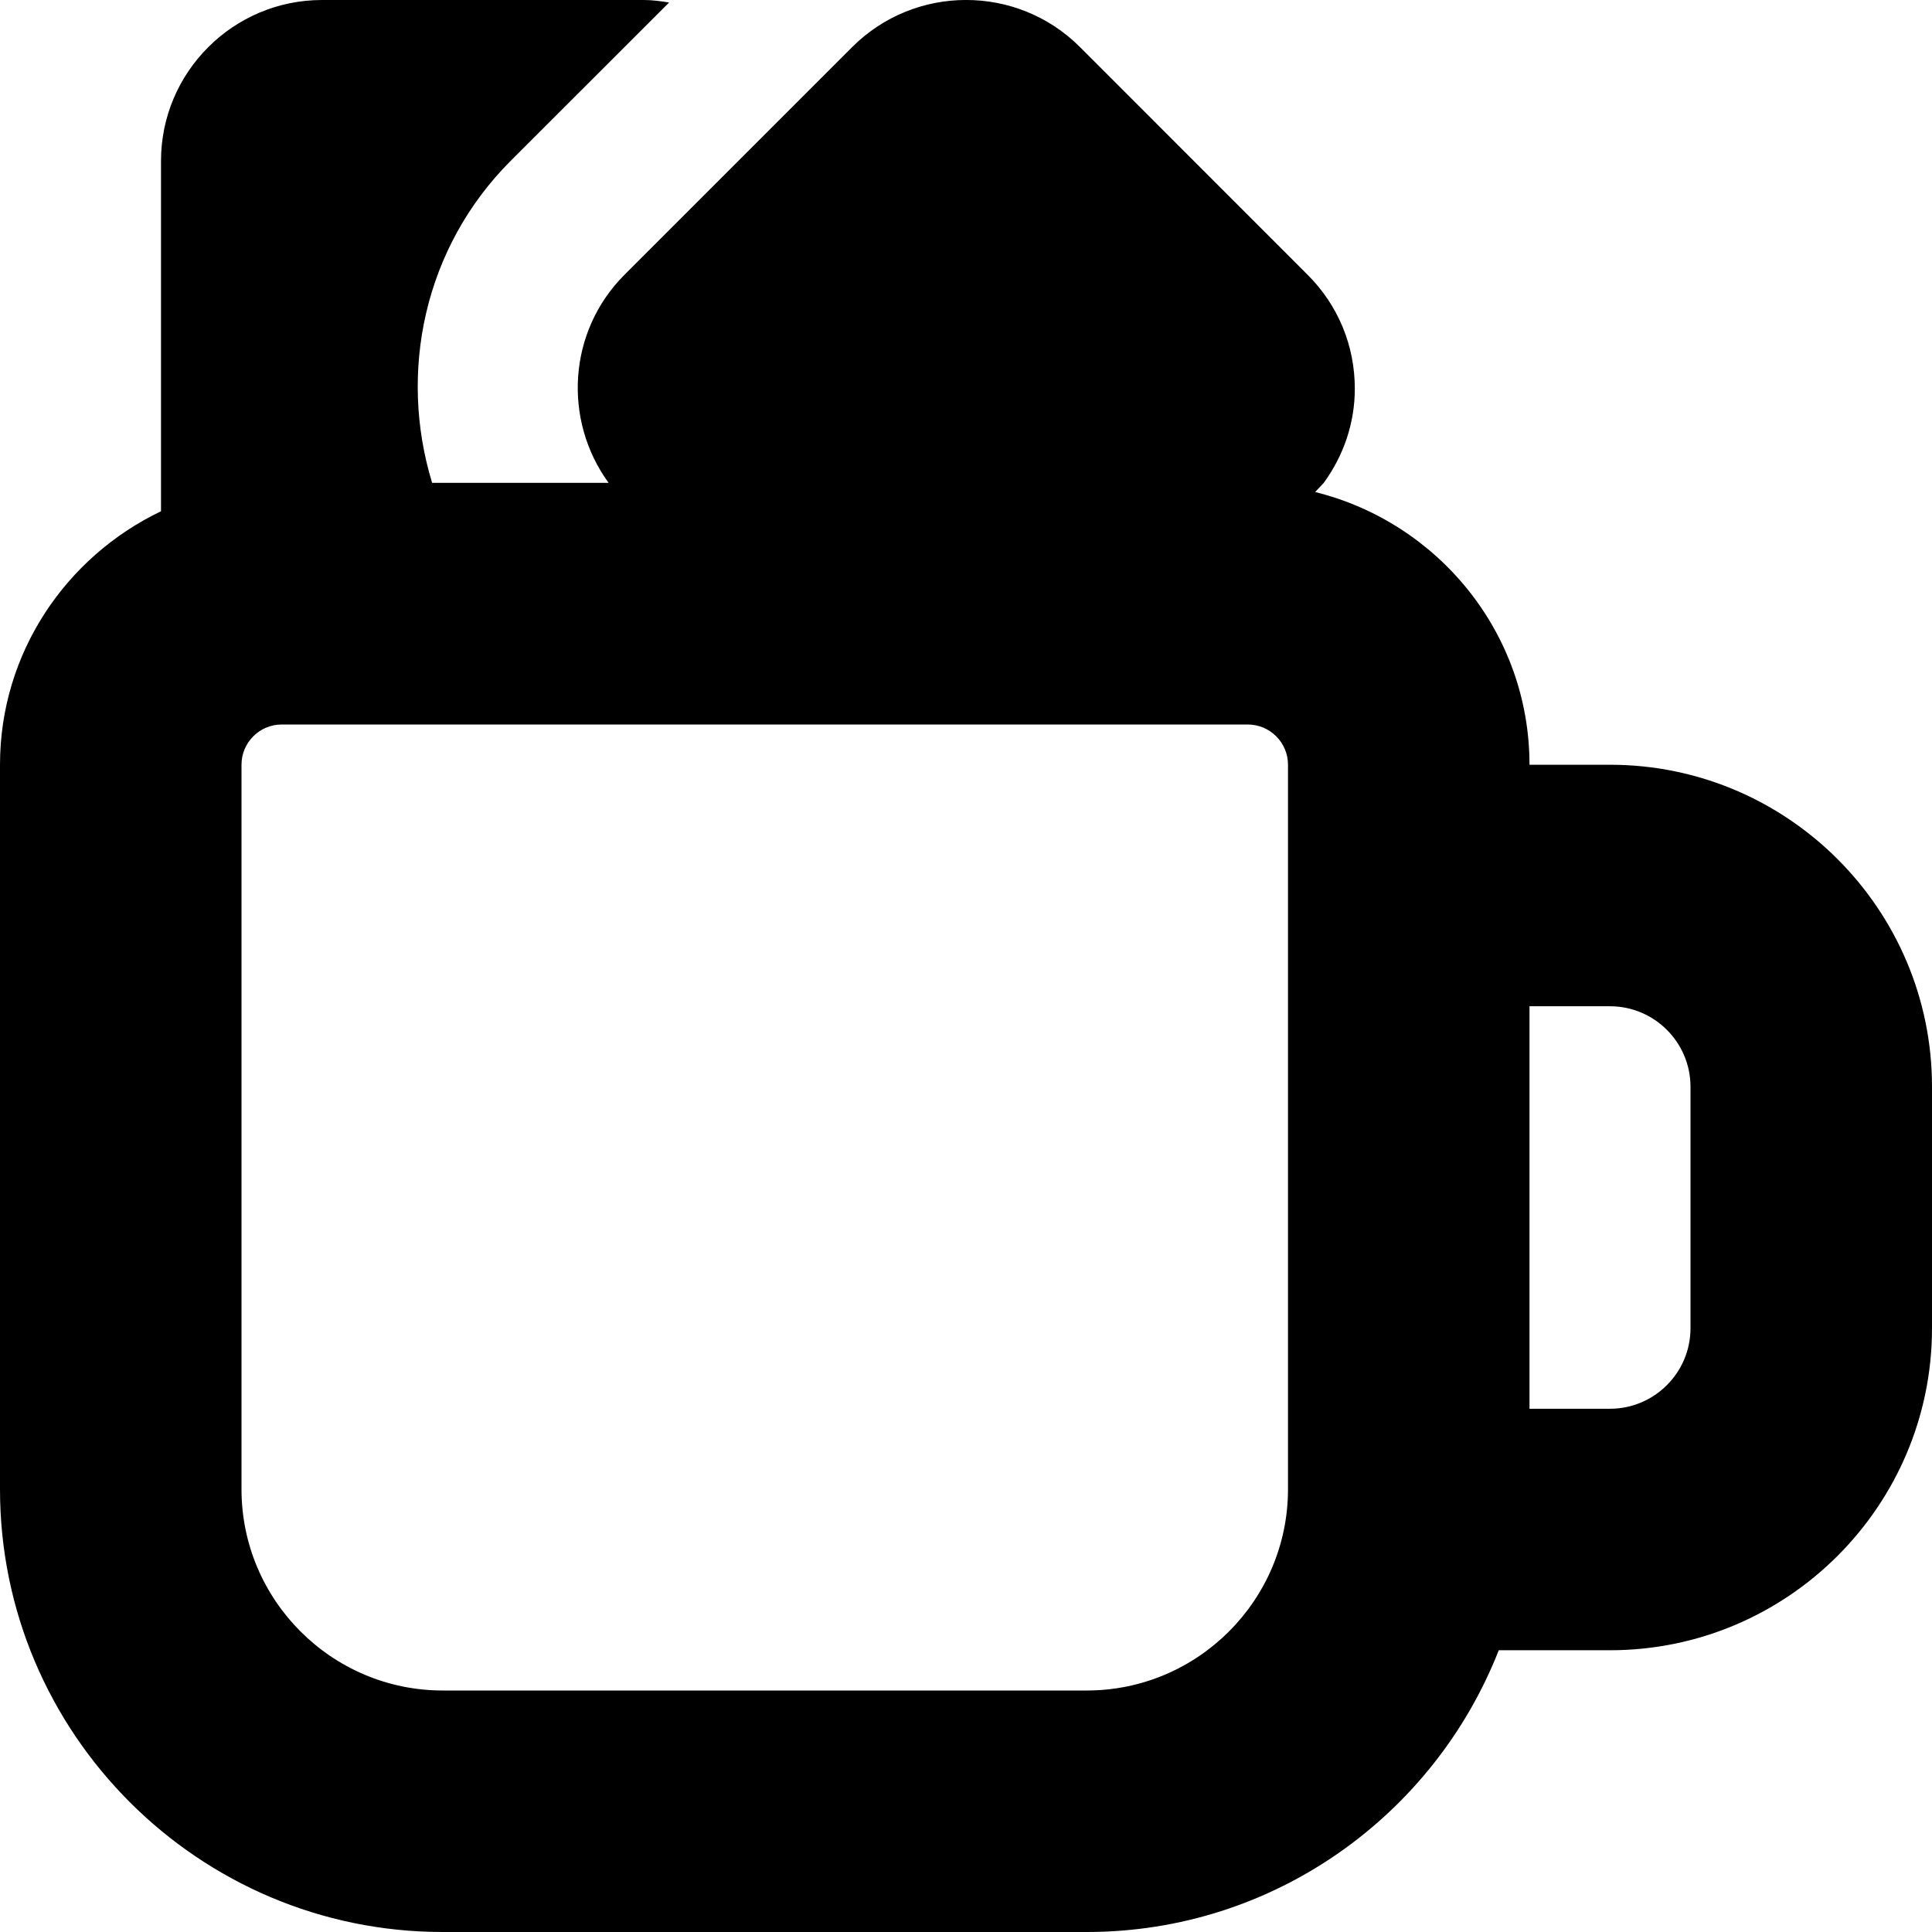 <?xml version="1.0" encoding="UTF-8"?>
<svg xmlns="http://www.w3.org/2000/svg" id="Layer_1" data-name="Layer 1" viewBox="0 0 24 24" width="512" height="512"><path d="m20,9.5h-1c0-1.64-1.138-3.01-2.663-3.388l.106-.112c.248-.34.387-.744.387-1.172,0-.535-.208-1.037-.586-1.414l-2.829-2.83c-.78-.78-2.049-.778-2.828,0l-2.829,2.829c-.704.704-.766,1.804-.198,2.585h-2.192c-.419-1.37-.105-2.918.976-4L8.312.031c-.102-.016-.205-.031-.312-.031h-4c-1.103,0-2,.897-2,2v4.351c-1.178.564-2,1.758-2,3.149v9c0,3.033,2.467,5.5,5.5,5.5h8c2.327,0,4.316-1.454,5.118-3.5h1.382c2.206,0,4-1.794,4-4v-3c0-2.206-1.794-4-4-4Zm-6.5,11.5H5.5c-1.378,0-2.5-1.122-2.5-2.5v-9c0-.276.224-.5.5-.5h12c.276,0,.5.224.5.5v9c0,1.378-1.122,2.5-2.5,2.5Zm7.5-4.5c0,.551-.449,1-1,1h-1v-5h1c.551,0,1,.449,1,1v3Z"/></svg>
